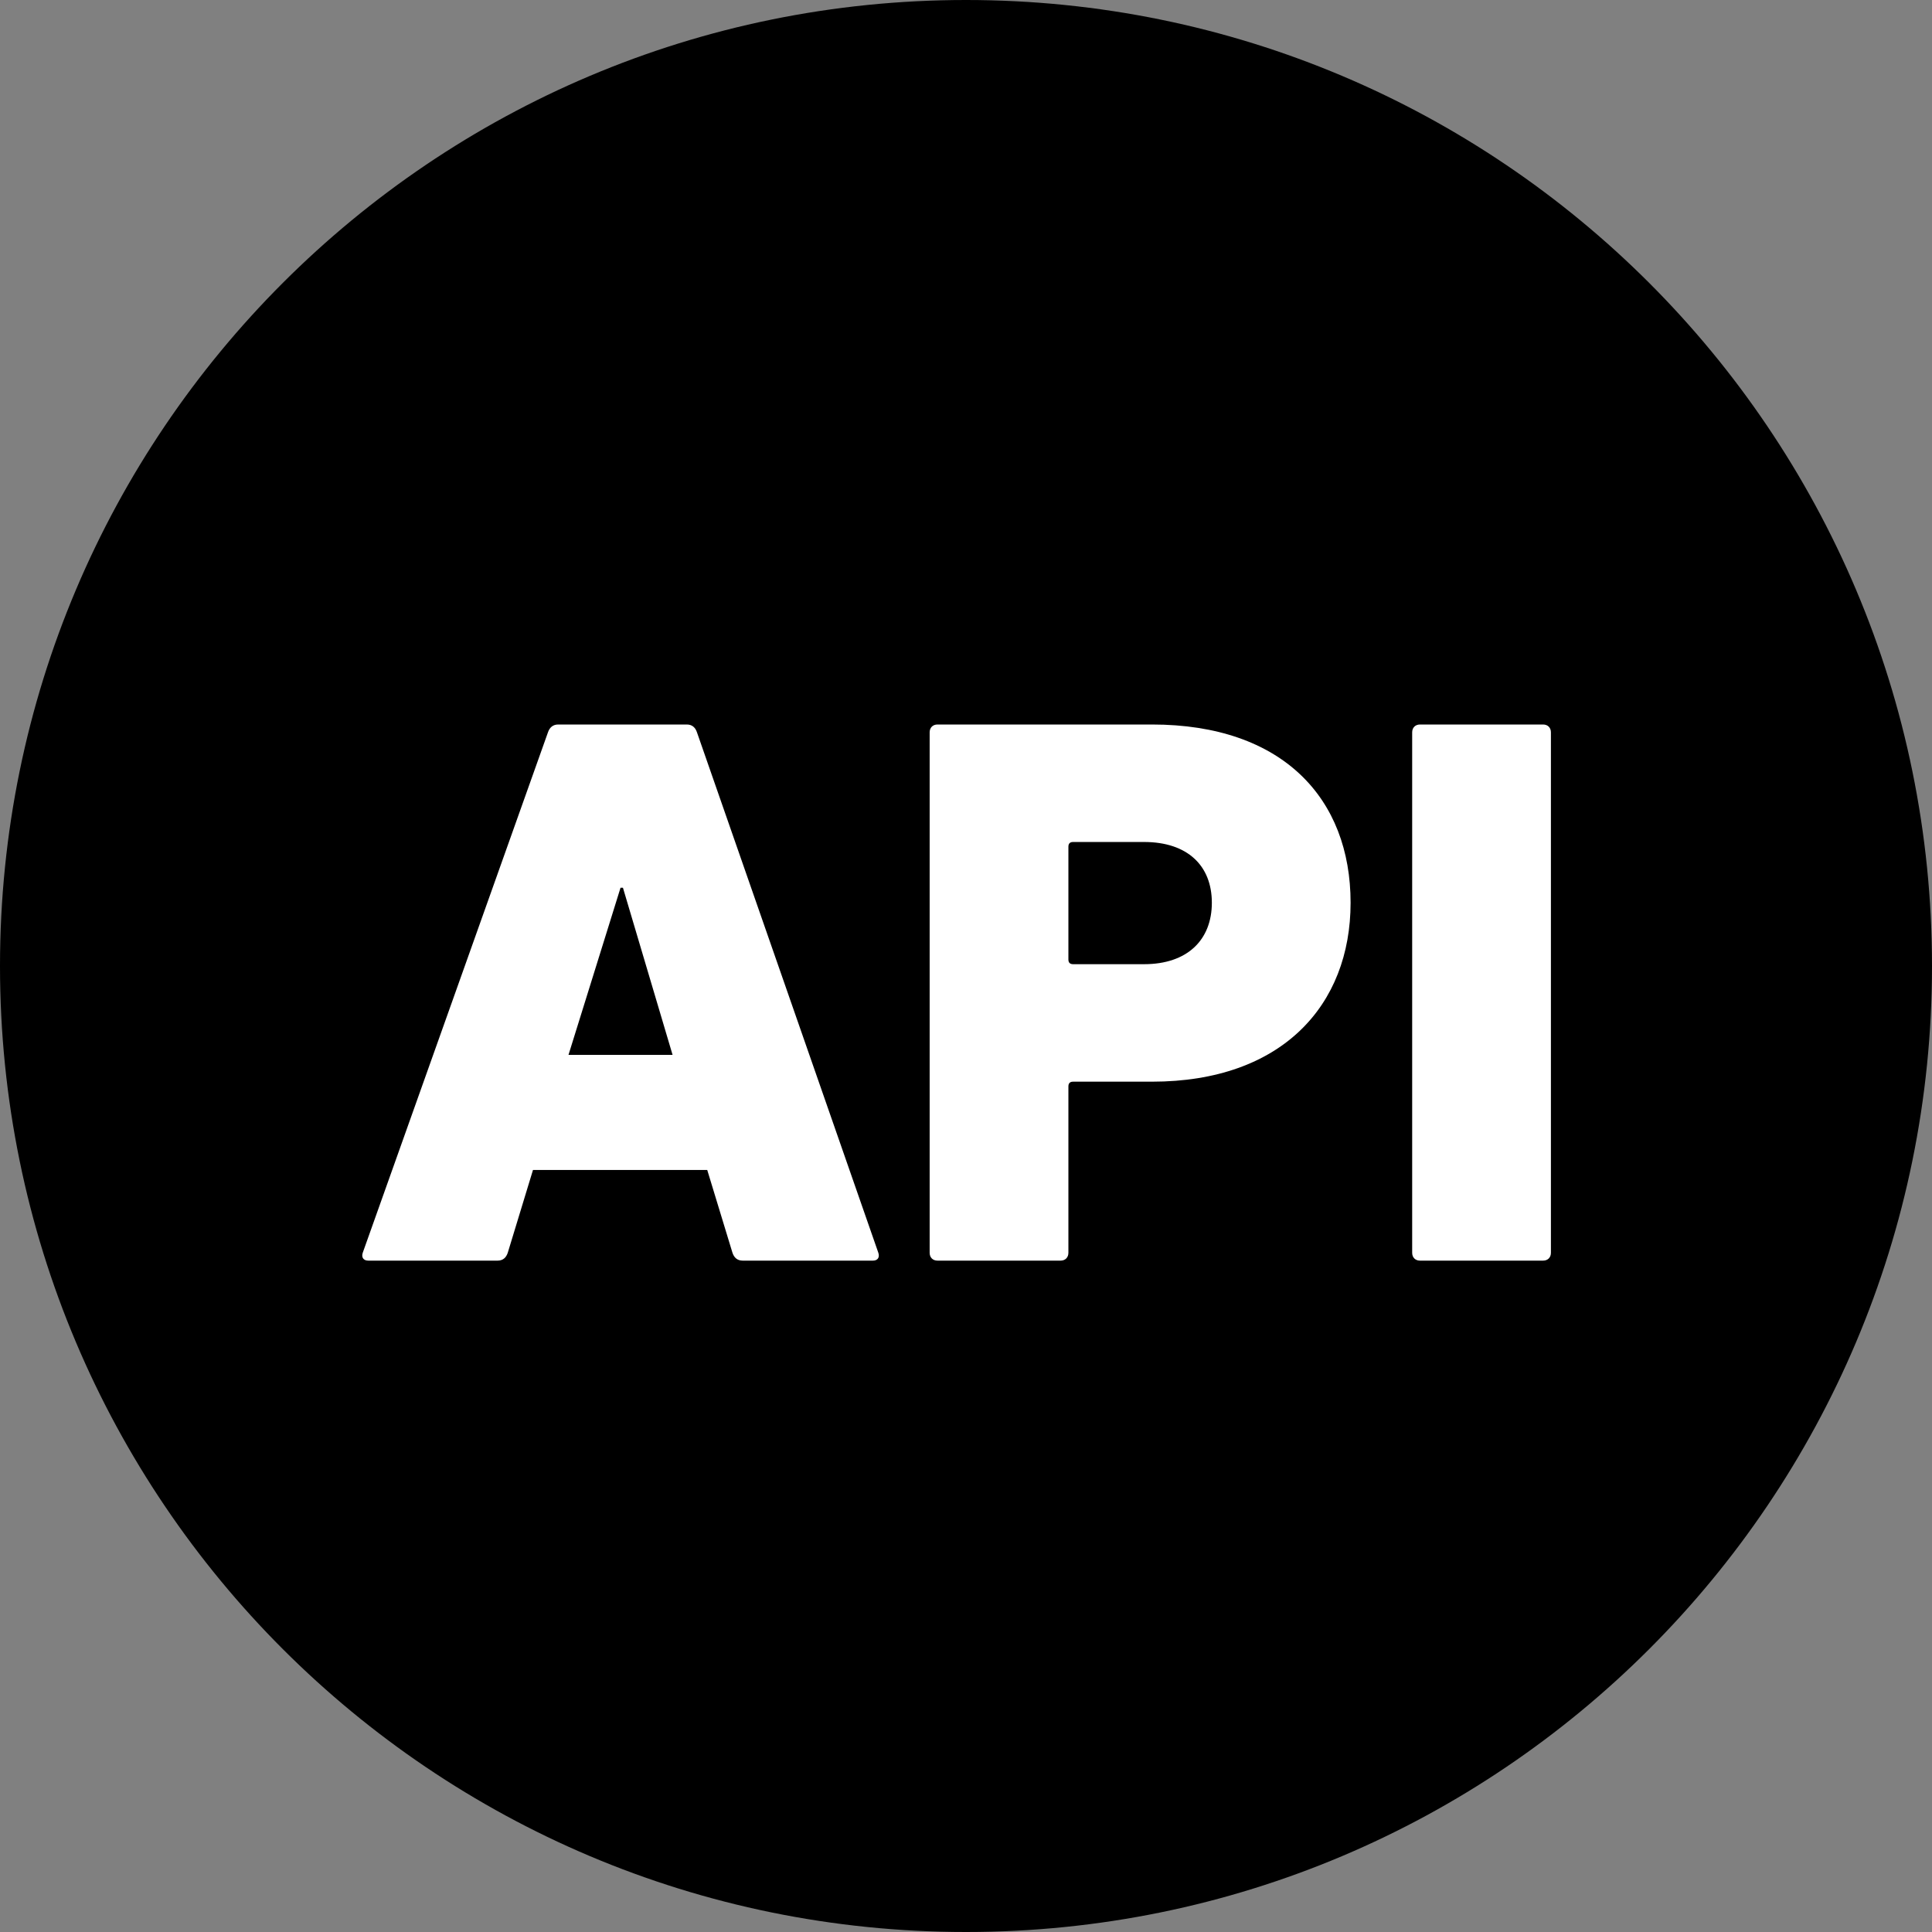 <?xml version="1.0" encoding="UTF-8"?>
<svg width="16px" height="16px" viewBox="0 0 16 16" version="1.1" xmlns="http://www.w3.org/2000/svg" xmlns:xlink="http://www.w3.org/1999/xlink">
    <rect x="0" y="0" width="16" height="16" fill="#808080" stroke="none"/>
    <!-- Generator: Sketch 61.2 (89653) - https://sketch.com -->
    <desc>api</desc>
    <g id="4-组件" stroke="none" stroke-width="1" fill-rule="evenodd">
        <g id="画板" transform="translate(-115, -13)" fill-rule="nonzero">
            <g id="编组-2" transform="translate(114, 12)">
                <rect id="矩形" fill="#000000" opacity="0" x="0" y="0" width="18" height="18"></rect>
                <path d="M1,9 C1,13.42 4.58,17 9,17 C13.42,17 17,13.42 17,9 C17,4.58 13.42,1 9,1 C4.58,1 1,4.58 1,9 Z" id="路径"></path>
                <path d="M5.121,11.44 C5.166,11.44 5.192,11.414 5.205,11.375 L5.414,10.689 L6.857,10.689 L7.066,11.375 C7.079,11.414 7.105,11.44 7.151,11.44 L8.229,11.44 C8.268,11.44 8.287,11.414 8.274,11.375 L6.772,7.065 C6.759,7.026 6.733,7 6.688,7 L5.623,7 C5.578,7 5.551,7.026 5.538,7.065 L4.004,11.375 C3.991,11.414 4.011,11.44 4.05,11.44 L5.121,11.44 Z M6.57,9.736 L5.708,9.736 L6.139,8.352 L6.159,8.352 L6.57,9.736 Z M9.783,11.44 C9.822,11.44 9.848,11.414 9.848,11.375 L9.848,9.997 C9.848,9.971 9.861,9.958 9.887,9.958 L10.54,9.958 C11.617,9.958 12.185,9.324 12.185,8.476 C12.185,7.614 11.624,7 10.54,7 L8.764,7 C8.725,7 8.699,7.026 8.699,7.065 L8.699,11.375 C8.699,11.414 8.725,11.44 8.764,11.44 L9.783,11.44 Z M10.475,8.985 L9.887,8.985 C9.861,8.985 9.848,8.972 9.848,8.946 L9.848,8.012 C9.848,7.986 9.861,7.973 9.887,7.973 L10.475,7.973 C10.834,7.973 11.036,8.169 11.036,8.476 C11.036,8.783 10.834,8.985 10.475,8.985 Z M13.779,11.44 C13.818,11.44 13.844,11.414 13.844,11.375 L13.844,7.065 C13.844,7.026 13.818,7 13.779,7 L12.76,7 C12.721,7 12.695,7.026 12.695,7.065 L12.695,11.375 C12.695,11.414 12.721,11.44 12.76,11.44 L13.779,11.44 Z" id="API" fill="#FFFFFF"></path>
            </g>
        </g>
    </g>
</svg>